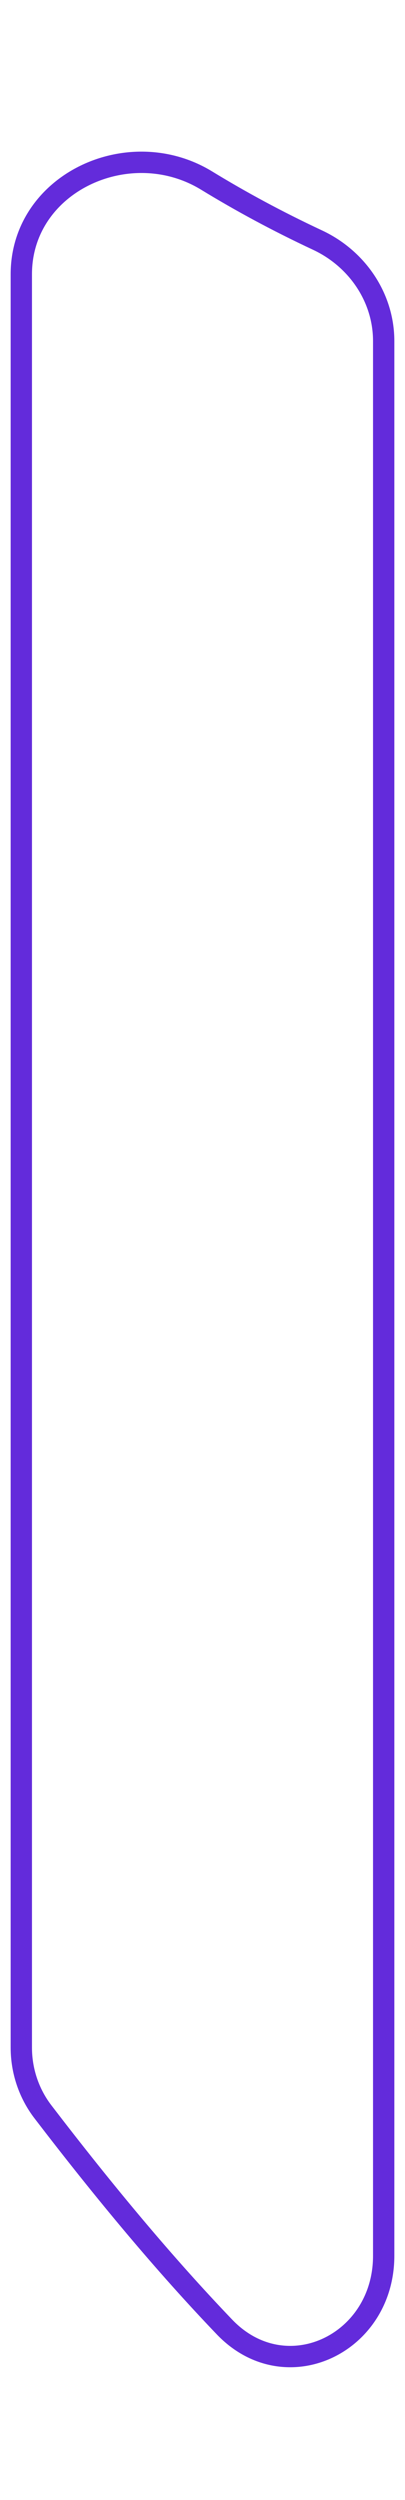 <svg width="19" height="117" viewBox="0 0 19 117" fill="none" xmlns="http://www.w3.org/2000/svg">
<path d="M2.013 98.833C1.352 97.971 1 96.913 1 95.827V12.836C1 8.57 6.05 6.229 9.692 8.45C11.282 9.42 12.996 10.349 14.895 11.236C16.746 12.1 18 13.919 18 15.962V105.574C18 109.706 13.394 111.89 10.534 108.908C7.746 106.002 4.949 102.66 2.013 98.833Z" stroke="#632BDB"/>
</svg>
